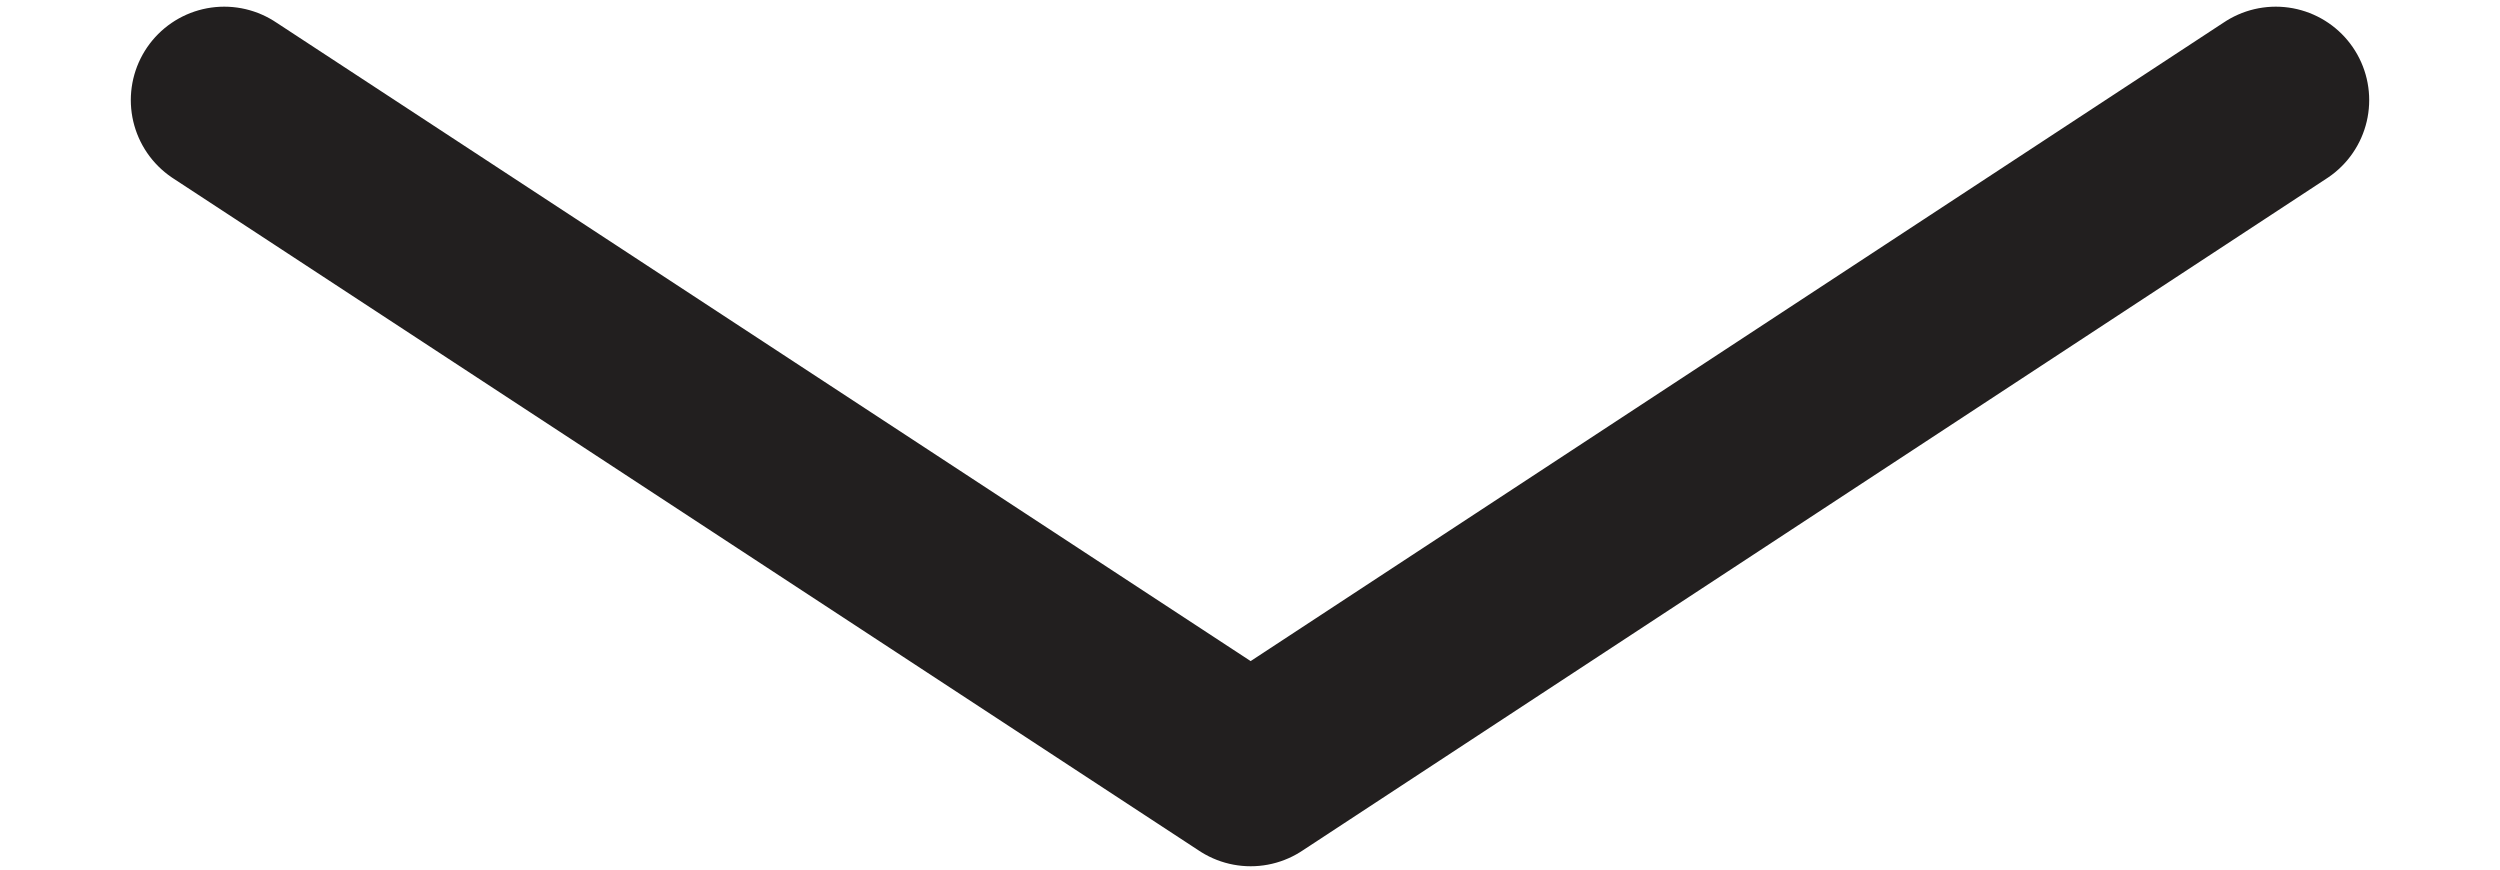 <?xml version="1.0" encoding="utf-8"?>
<!-- Generator: Adobe Illustrator 24.2.0, SVG Export Plug-In . SVG Version: 6.00 Build 0)  -->
<svg version="1.1" id="Layer_1" xmlns="http://www.w3.org/2000/svg" xmlns:xlink="http://www.w3.org/1999/xlink" x="0px" y="0px"
	 viewBox="0 0 187.3 65.2" style="enable-background:new 0 0 187.3 65.2;" xml:space="preserve">
<style type="text/css">
	.st0{fill:none;stroke:#221F1F;stroke-width:14;stroke-linecap:round;stroke-linejoin:round;stroke-miterlimit:10;}
</style>
<polyline class="st0" points="170.5,7.5 93.7,57.9 16.8,7.5 "/>
</svg>
